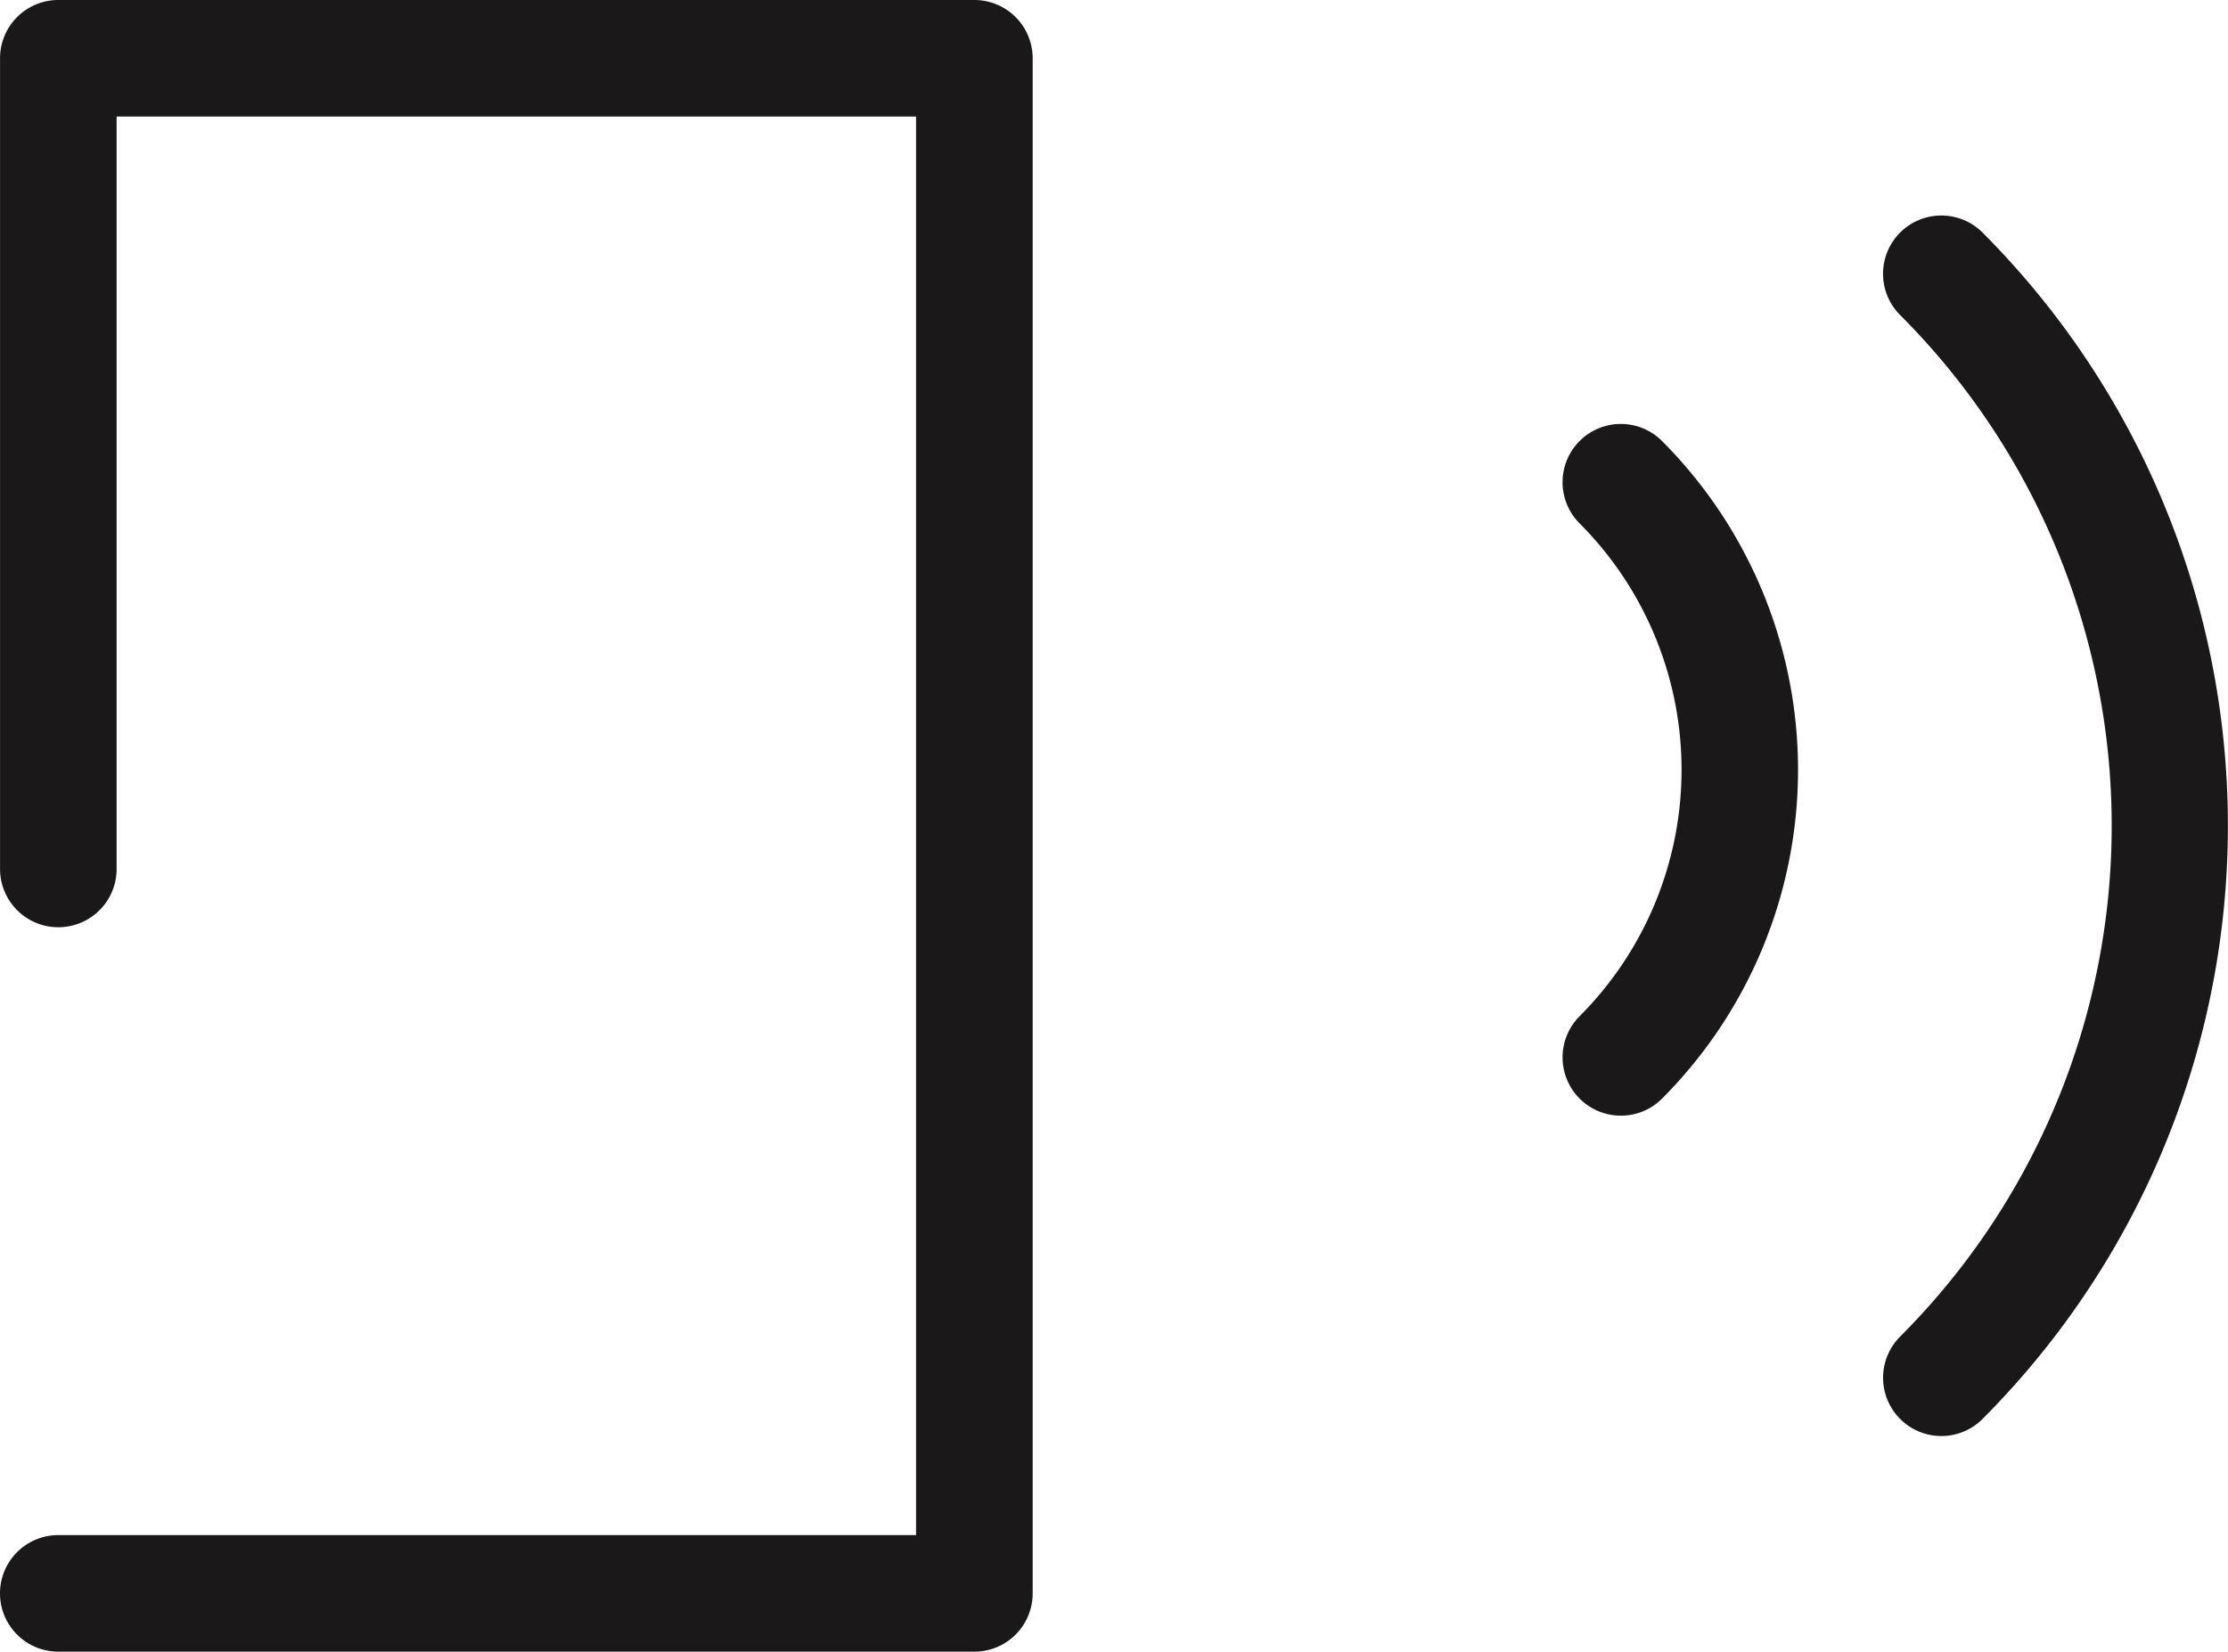 <svg xmlns="http://www.w3.org/2000/svg" width="50.035" height="37.098" viewBox="0 0 50.035 37.098">
  <g id="Group_1333" data-name="Group 1333" transform="translate(-838.844 -243.125)">
    <g id="Group_1203" data-name="Group 1203" transform="translate(50.121 -370.203)">
      <g id="Group_1182" data-name="Group 1182" transform="translate(788.723 613.328)">
        <path id="Path_1047" data-name="Path 1047" d="M399.561,1859.669H378.99a1.309,1.309,0,0,1,0-2.618h19.263v-31.862H380.3v16.9a1.309,1.309,0,0,1-2.618,0V1823.88a1.309,1.309,0,0,1,1.309-1.309h20.572a1.309,1.309,0,0,1,1.309,1.309v34.48A1.308,1.308,0,0,1,399.561,1859.669Z" transform="translate(-377.681 -1822.571)" fill="#1a1818"/>
      </g>
      <g id="Group_1183" data-name="Group 1183" transform="translate(823.817 622.85)">
        <path id="Path_1048" data-name="Path 1048" d="M405.8,1845.384a1.309,1.309,0,0,1-.925-2.234,7.835,7.835,0,0,0,0-11.069,1.308,1.308,0,1,1,1.851-1.85,10.456,10.456,0,0,1,0,14.77A1.3,1.3,0,0,1,405.8,1845.384Z" transform="translate(-404.495 -1829.847)" fill="#1a1818"/>
      </g>
      <g id="Group_1184" data-name="Group 1184" transform="translate(831.014 618.17)">
        <path id="Path_1049" data-name="Path 1049" d="M411.3,1853.684a1.309,1.309,0,0,1-.925-2.234,16.227,16.227,0,0,0,0-22.945,1.309,1.309,0,1,1,1.851-1.852,18.864,18.864,0,0,1,0,26.647A1.307,1.307,0,0,1,411.3,1853.684Z" transform="translate(-409.994 -1826.271)" fill="#1a1818"/>
      </g>
    </g>
  </g>
</svg>
